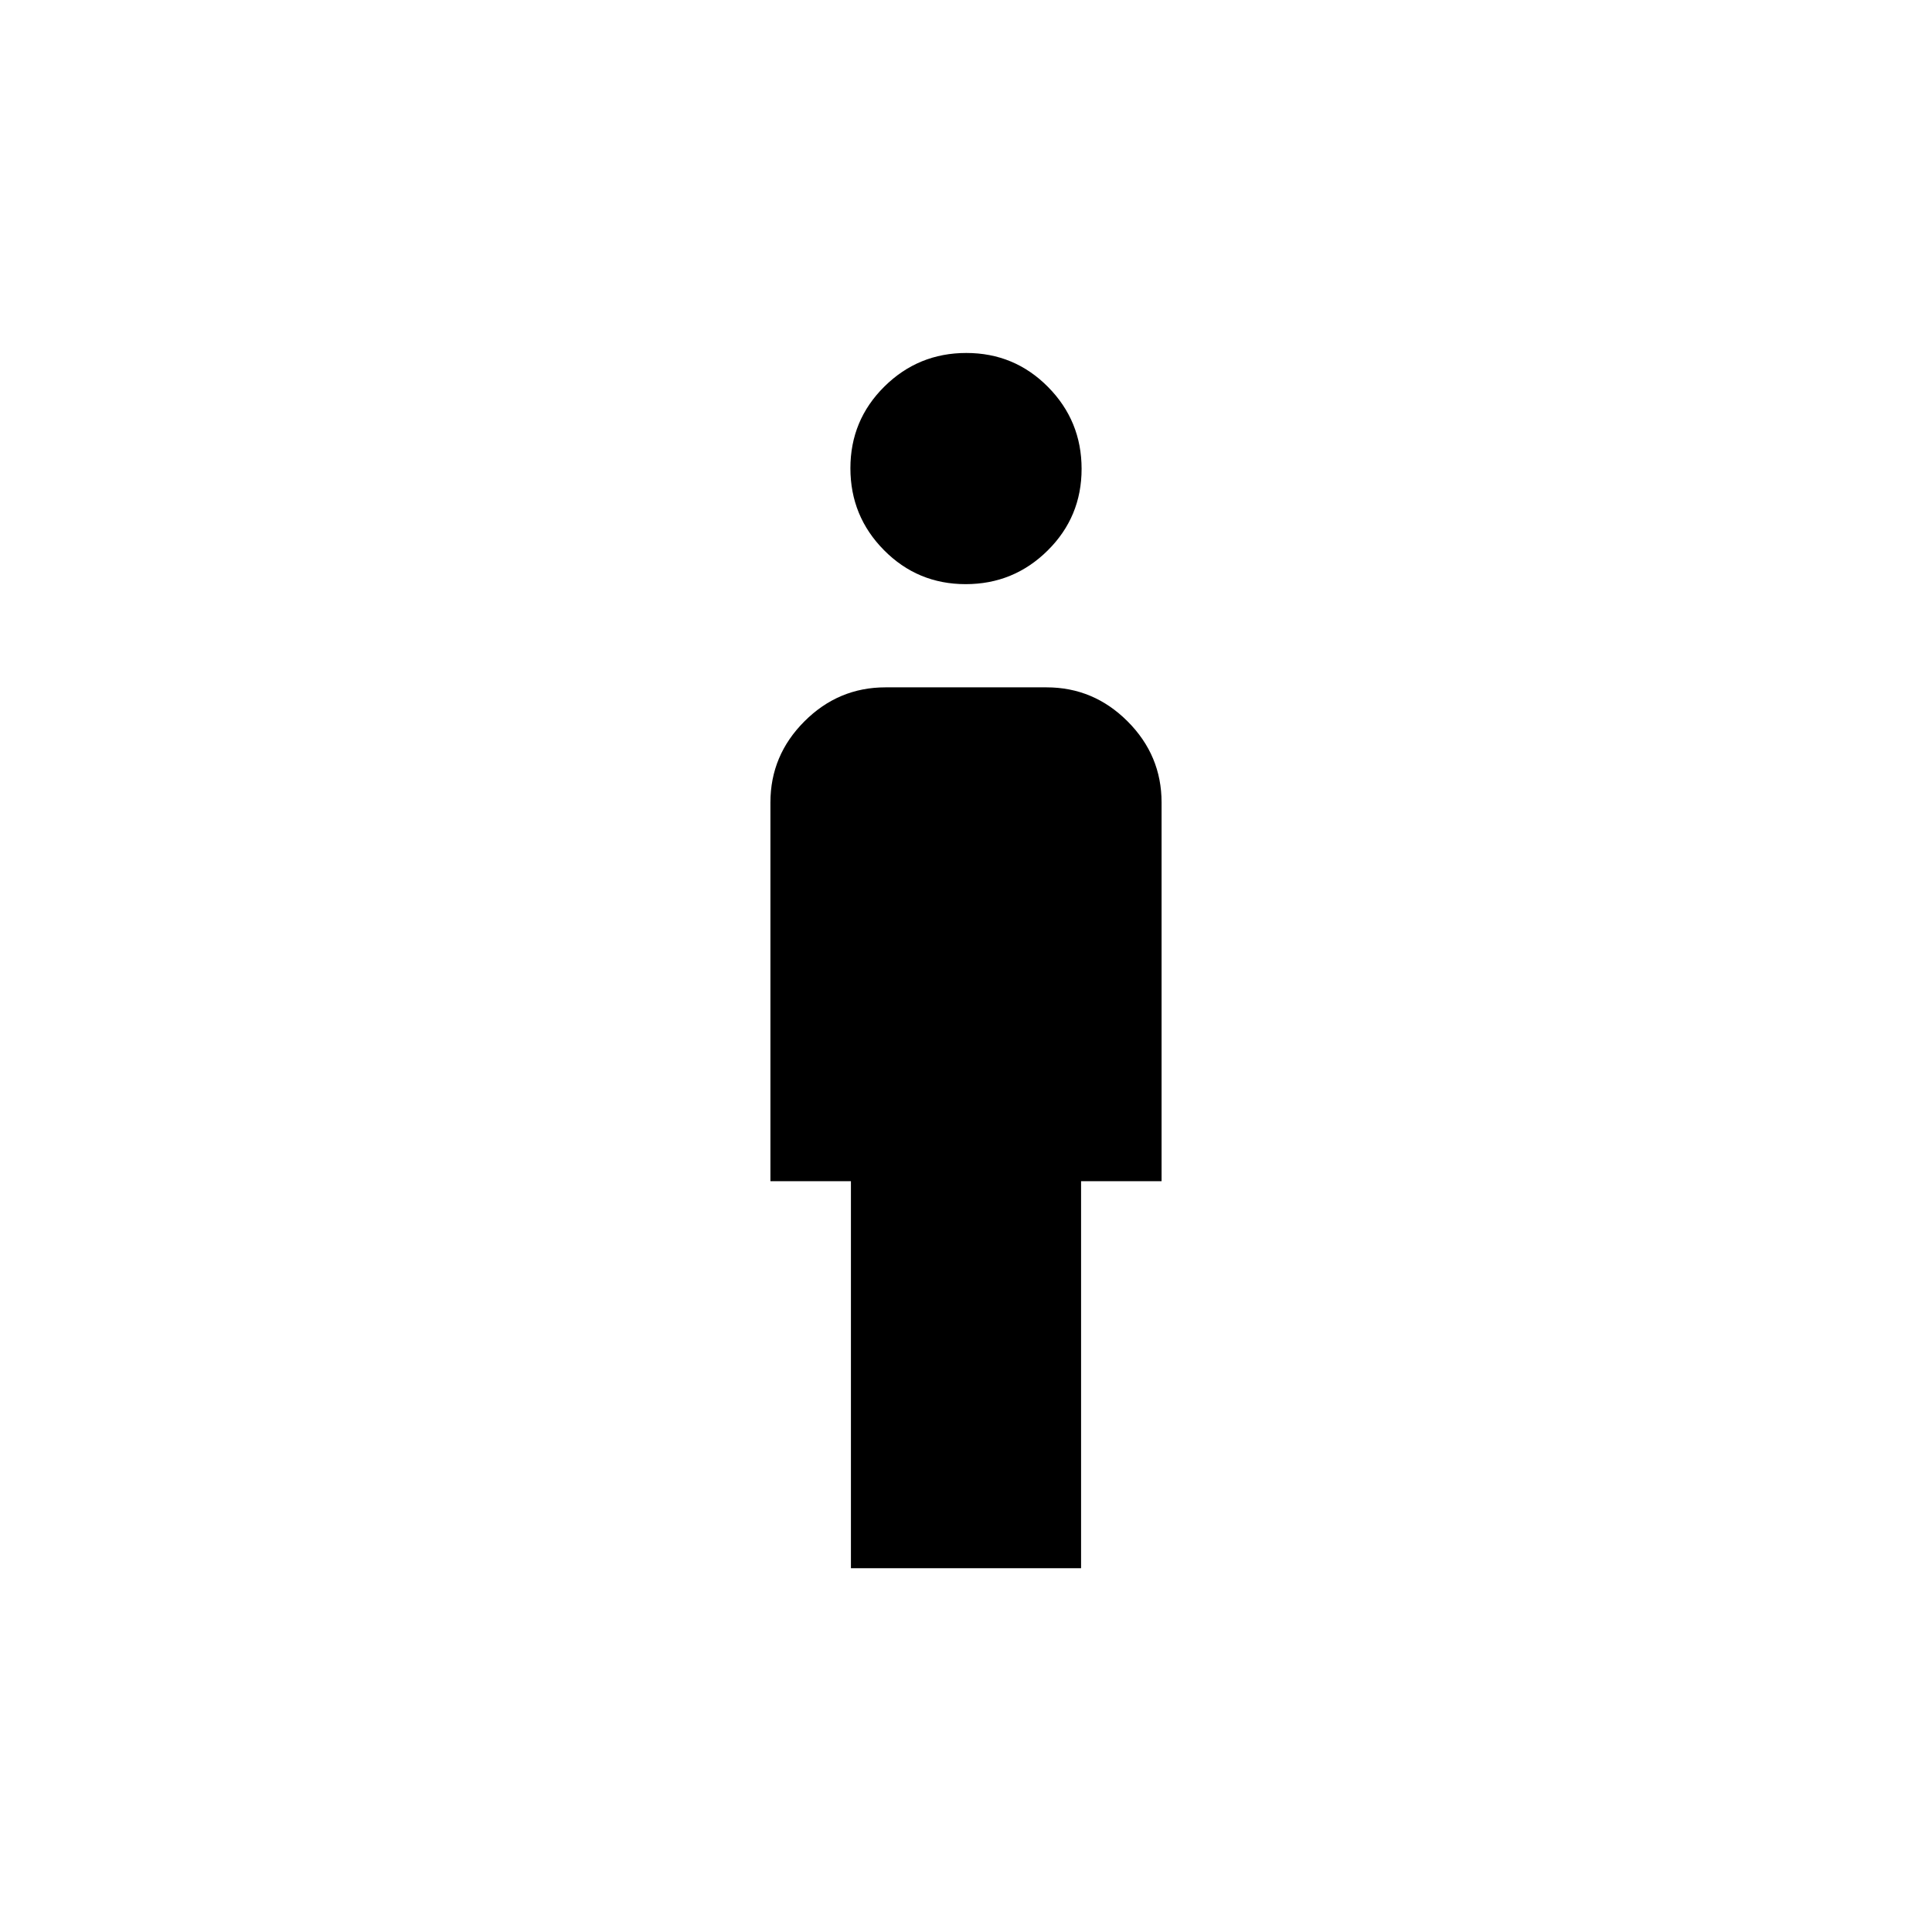 <svg xmlns="http://www.w3.org/2000/svg" height="40" viewBox="0 -960 960 960" width="40"><path d="M479.84-669.74q-23.87 0-40.57-16.87-16.71-16.87-16.71-40.73 0-23.86 16.87-40.57 16.87-16.7 40.73-16.7 23.87 0 40.57 16.86 16.71 16.87 16.71 40.73 0 23.87-16.87 40.57-16.87 16.71-40.73 16.71Zm-57.02 488.97v-192.31h-40v-188.2q0-23.39 16.9-40.29 16.89-16.89 40.28-16.89h80q23.39 0 40.28 16.89 16.9 16.9 16.9 40.29v188.2h-40v192.31H422.82Z"/></svg>